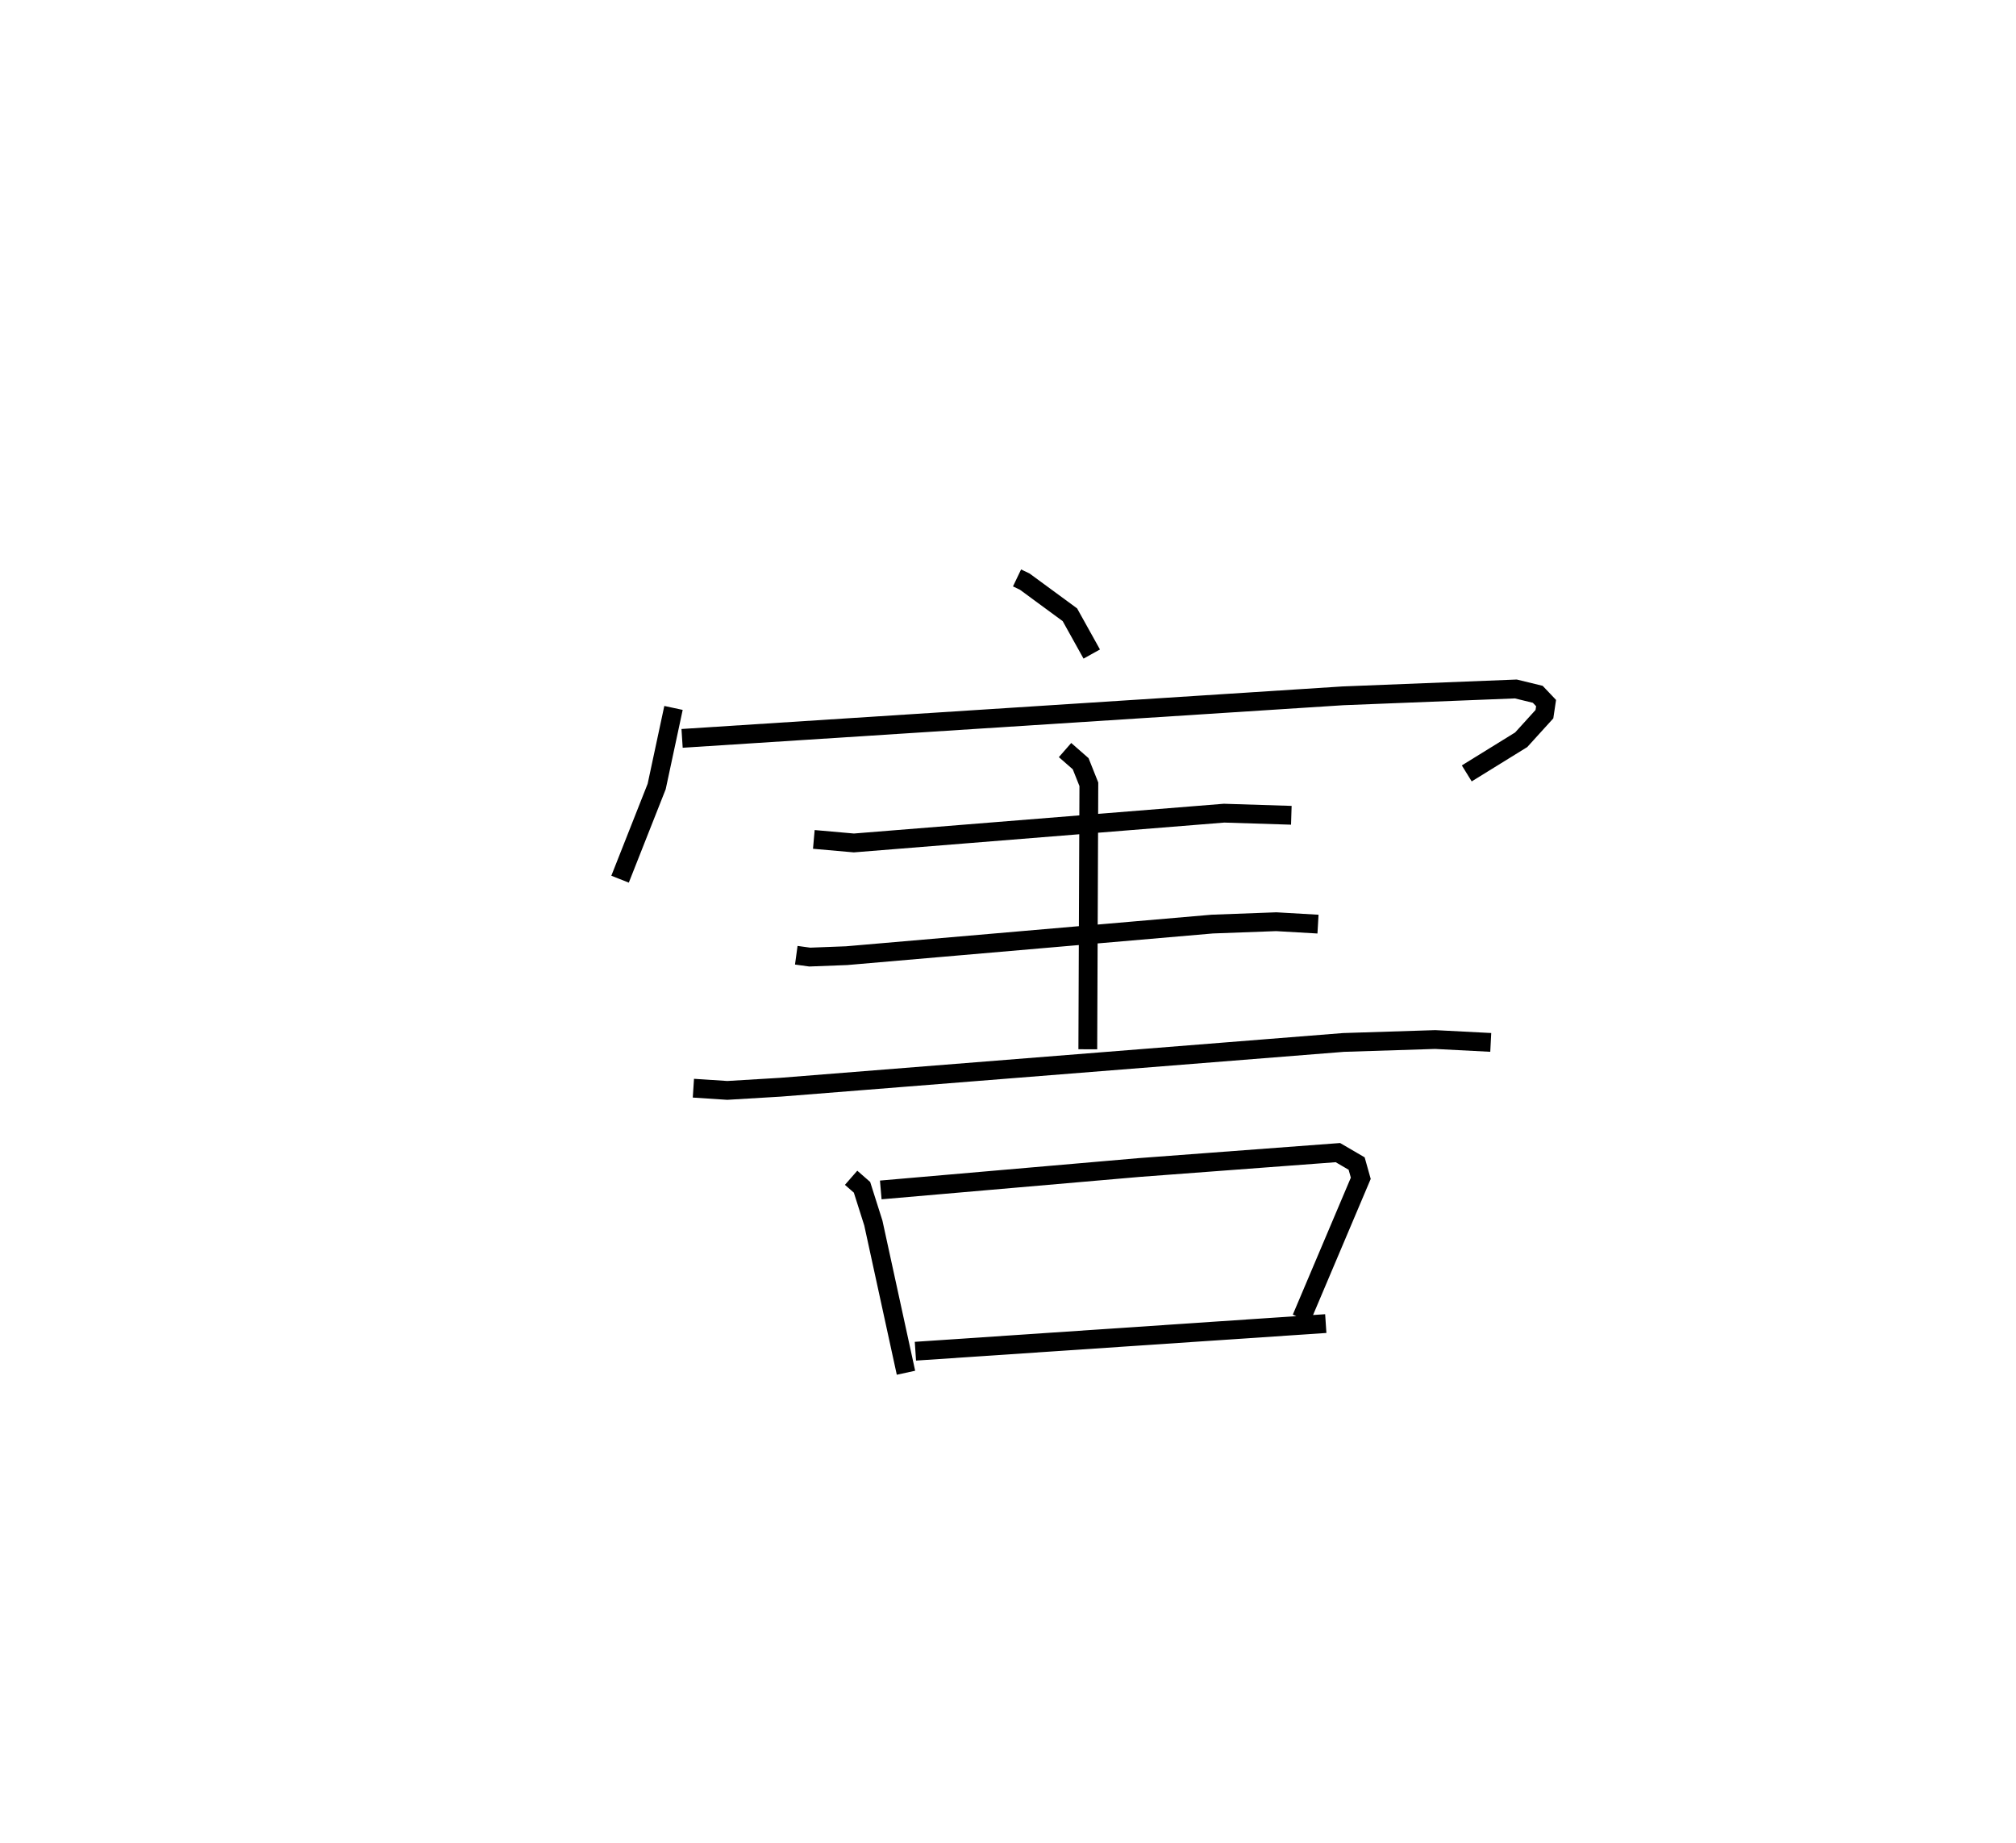 <?xml version="1.0" encoding="utf-8" ?>
<svg baseProfile="full" height="98.016" version="1.1" width="107.257" xmlns="http://www.w3.org/2000/svg" xmlns:ev="http://www.w3.org/2001/xml-events" xmlns:xlink="http://www.w3.org/1999/xlink"><defs /><rect fill="white" height="98.016" width="107.257" x="0" y="0" /><path d="M25,25 m0.0,0.0 m29.109,5.741 l0.41,0.196 2.403,1.764 l1.162,2.089 m-22.252,2.866 l-0.895,4.179 -1.948,4.931 m3.3,-7.49 l35.152,-2.263 9.206,-0.365 l1.165,0.283 0.444,0.467 l-0.088,0.59 -1.237,1.362 l-2.895,1.789 m-34.738,3.511 l2.131,0.188 19.695,-1.584 l3.578,0.113 m-26.338,7.444 l0.716,0.098 1.966,-0.075 l19.452,-1.68 3.402,-0.126 l2.221,0.128 m-33.231,8.727 l1.803,0.118 2.838,-0.17 l29.946,-2.381 4.878,-0.155 l2.957,0.153 m-22.649,-15.551 l0.831,0.727 0.436,1.094 l-0.056,14.095 m-12.593,6.835 l0.58,0.507 0.603,1.9 l1.736,7.964 m-1.341,-9.724 l13.767,-1.194 10.554,-0.791 l0.997,0.582 0.22,0.783 l-3.156,7.448 m-20.539,1.751 l21.833,-1.47 " fill="none" stroke="black" stroke-width="1" /></svg>